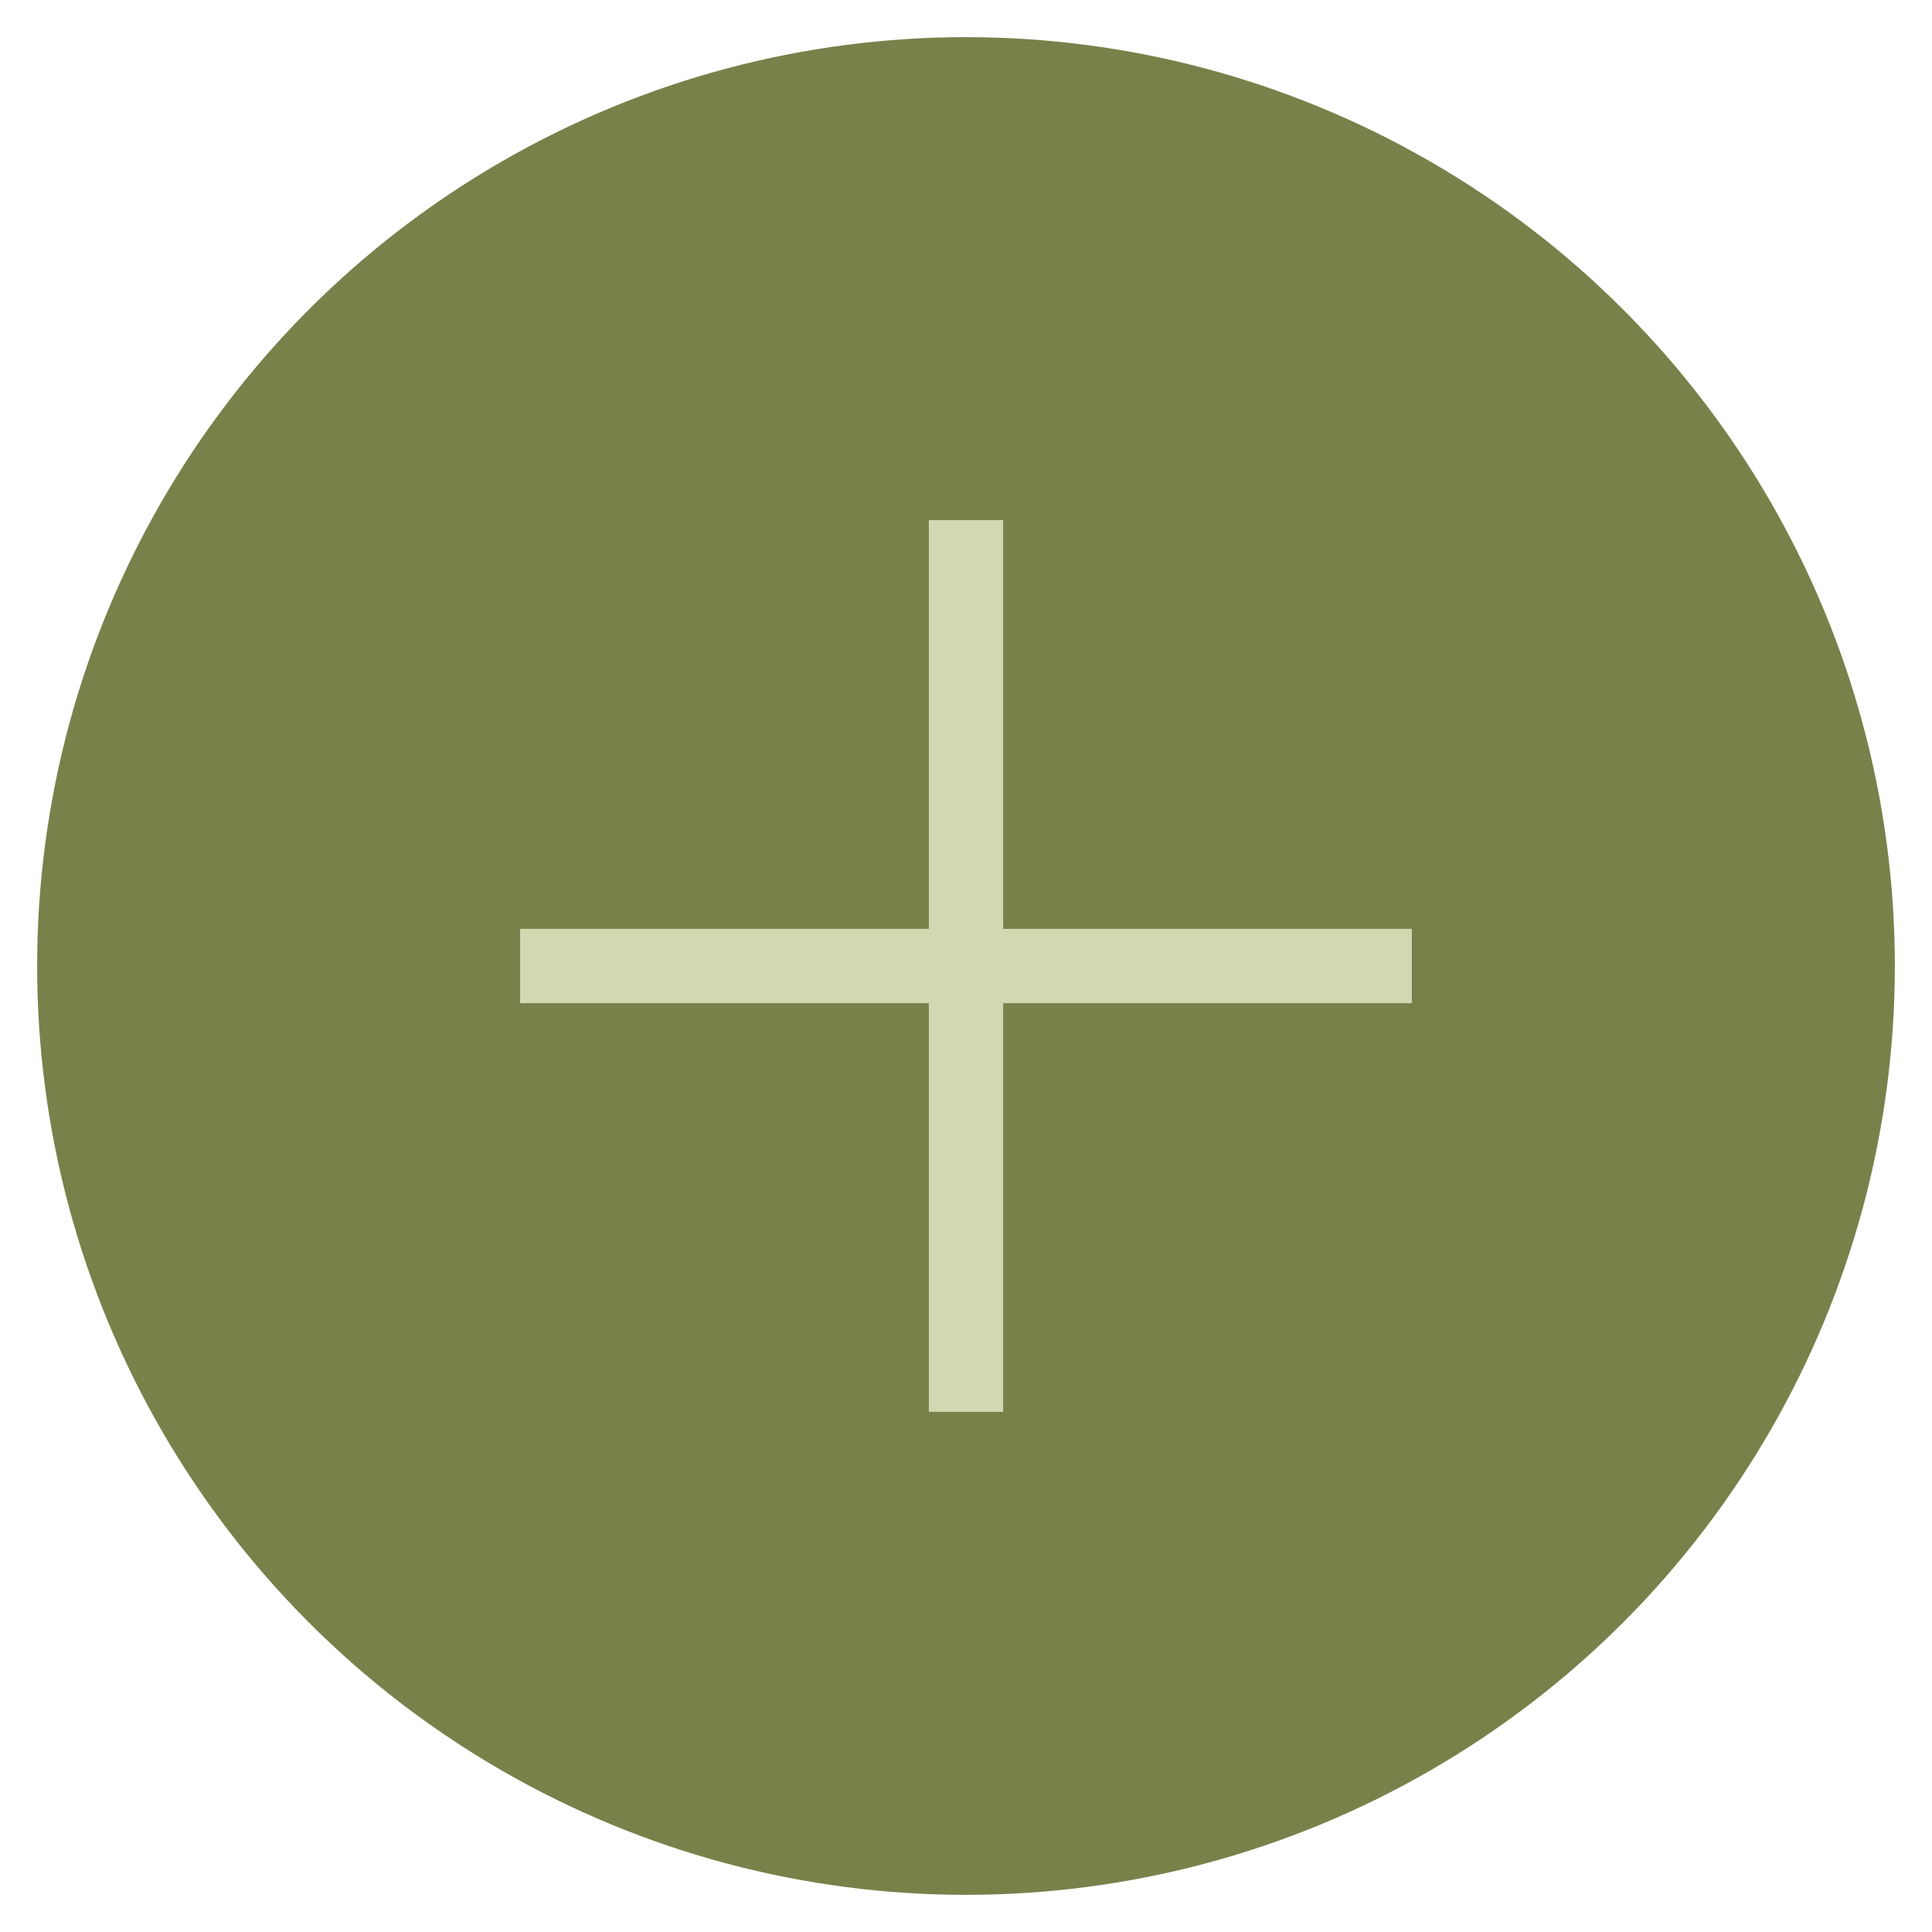 <svg width="52" height="52" viewBox="0 0 52 52" fill="none" xmlns="http://www.w3.org/2000/svg">
<circle cx="26" cy="26" r="25" fill="#7A804A"/>
<path d="M27 14H25V25H14V27H25V38H27V27H38V25H27V14Z" fill="#D3D8B3"/>
</svg>
